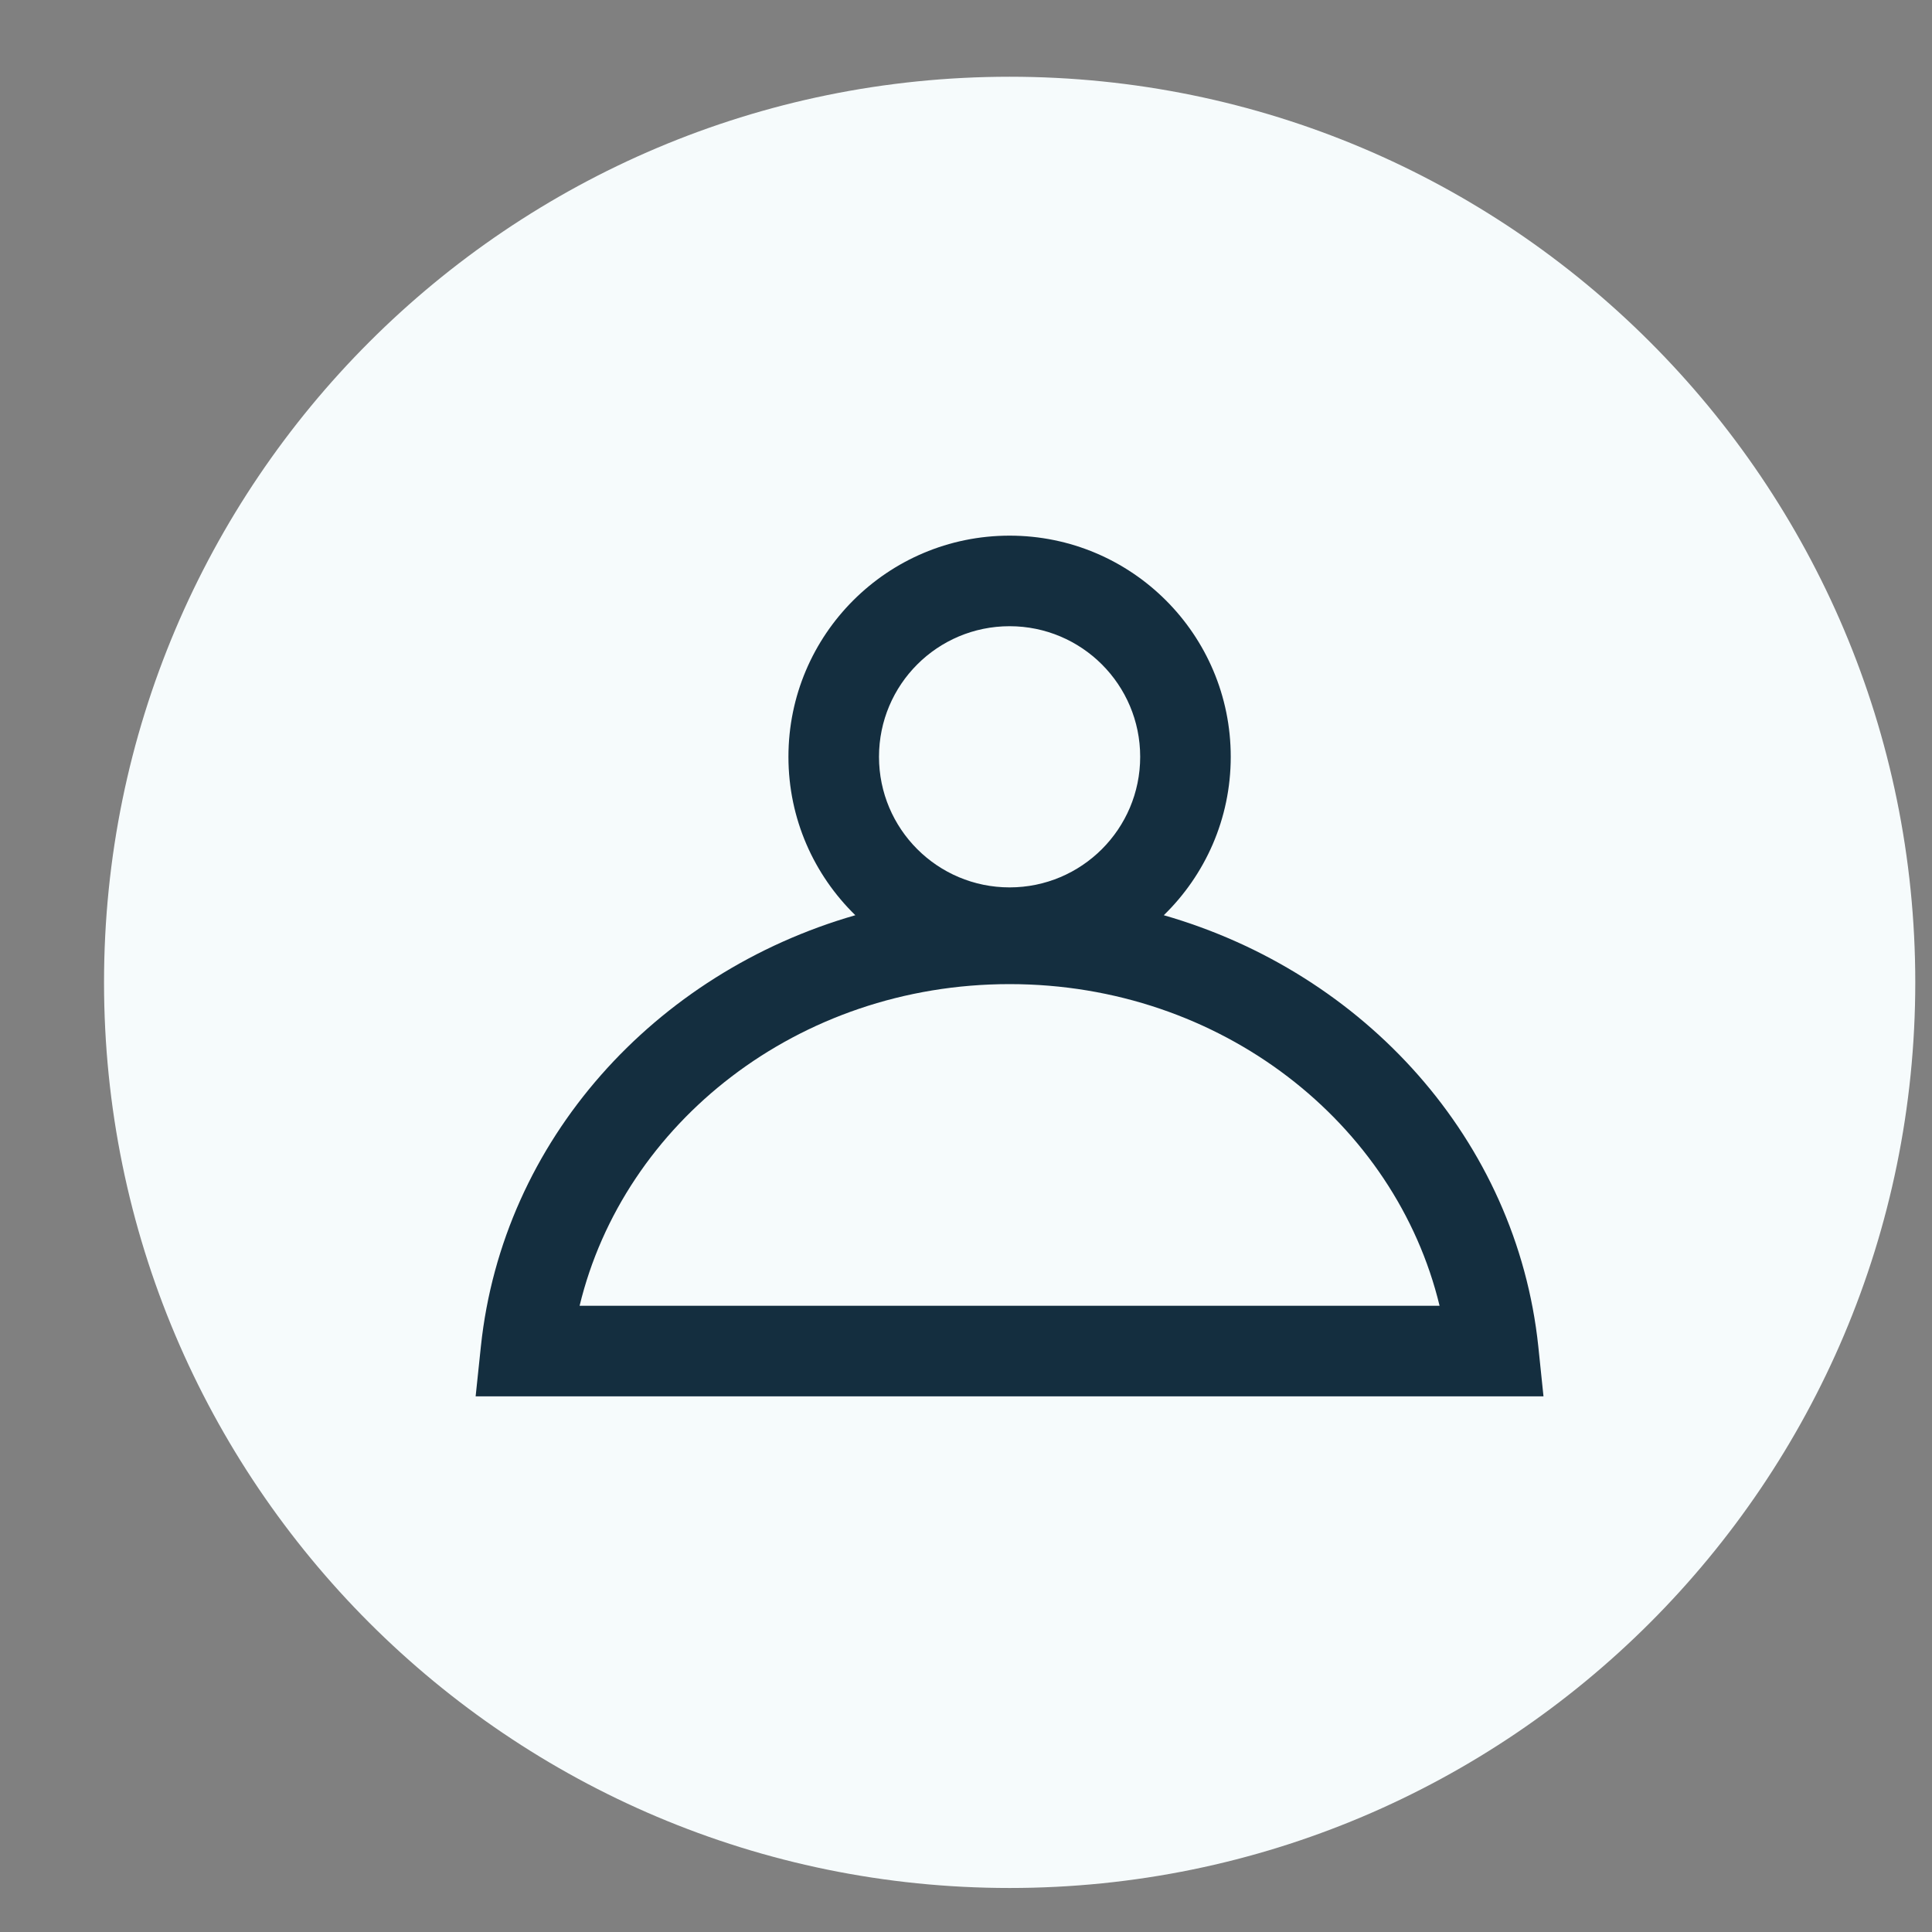 <svg width="32" height="32" viewBox="0 0 32 32" fill="none" xmlns="http://www.w3.org/2000/svg">
<rect x="0" y="0" width="32" height="32" fill="#808080" stroke="none"/>
<path d="M31.723 16.271C31.723 24.555 25.007 31.271 16.723 31.271C8.438 31.271 1.723 24.555 1.723 16.271C1.723 7.987 8.438 1.271 16.723 1.271C25.007 1.271 31.723 7.987 31.723 16.271Z" fill="#F6FBFC"/>
<path d="M16.722 8.872C18.745 8.872 20.385 10.512 20.385 12.535C20.385 13.564 19.96 14.493 19.276 15.159C22.602 16.114 25.119 18.885 25.479 22.3L25.565 23.128H7.878L7.965 22.3C8.325 18.885 10.842 16.114 14.167 15.159C13.484 14.493 13.059 13.564 13.059 12.535C13.059 10.512 14.699 8.872 16.722 8.872ZM16.722 16.3C13.213 16.3 10.329 18.605 9.6 21.628H23.844C23.115 18.605 20.23 16.3 16.722 16.3ZM16.722 10.372C15.527 10.372 14.559 11.34 14.559 12.535C14.559 13.729 15.527 14.698 16.722 14.698C17.916 14.698 18.885 13.729 18.885 12.535C18.885 11.34 17.916 10.372 16.722 10.372Z" fill="#142E3F"/>
</svg>
